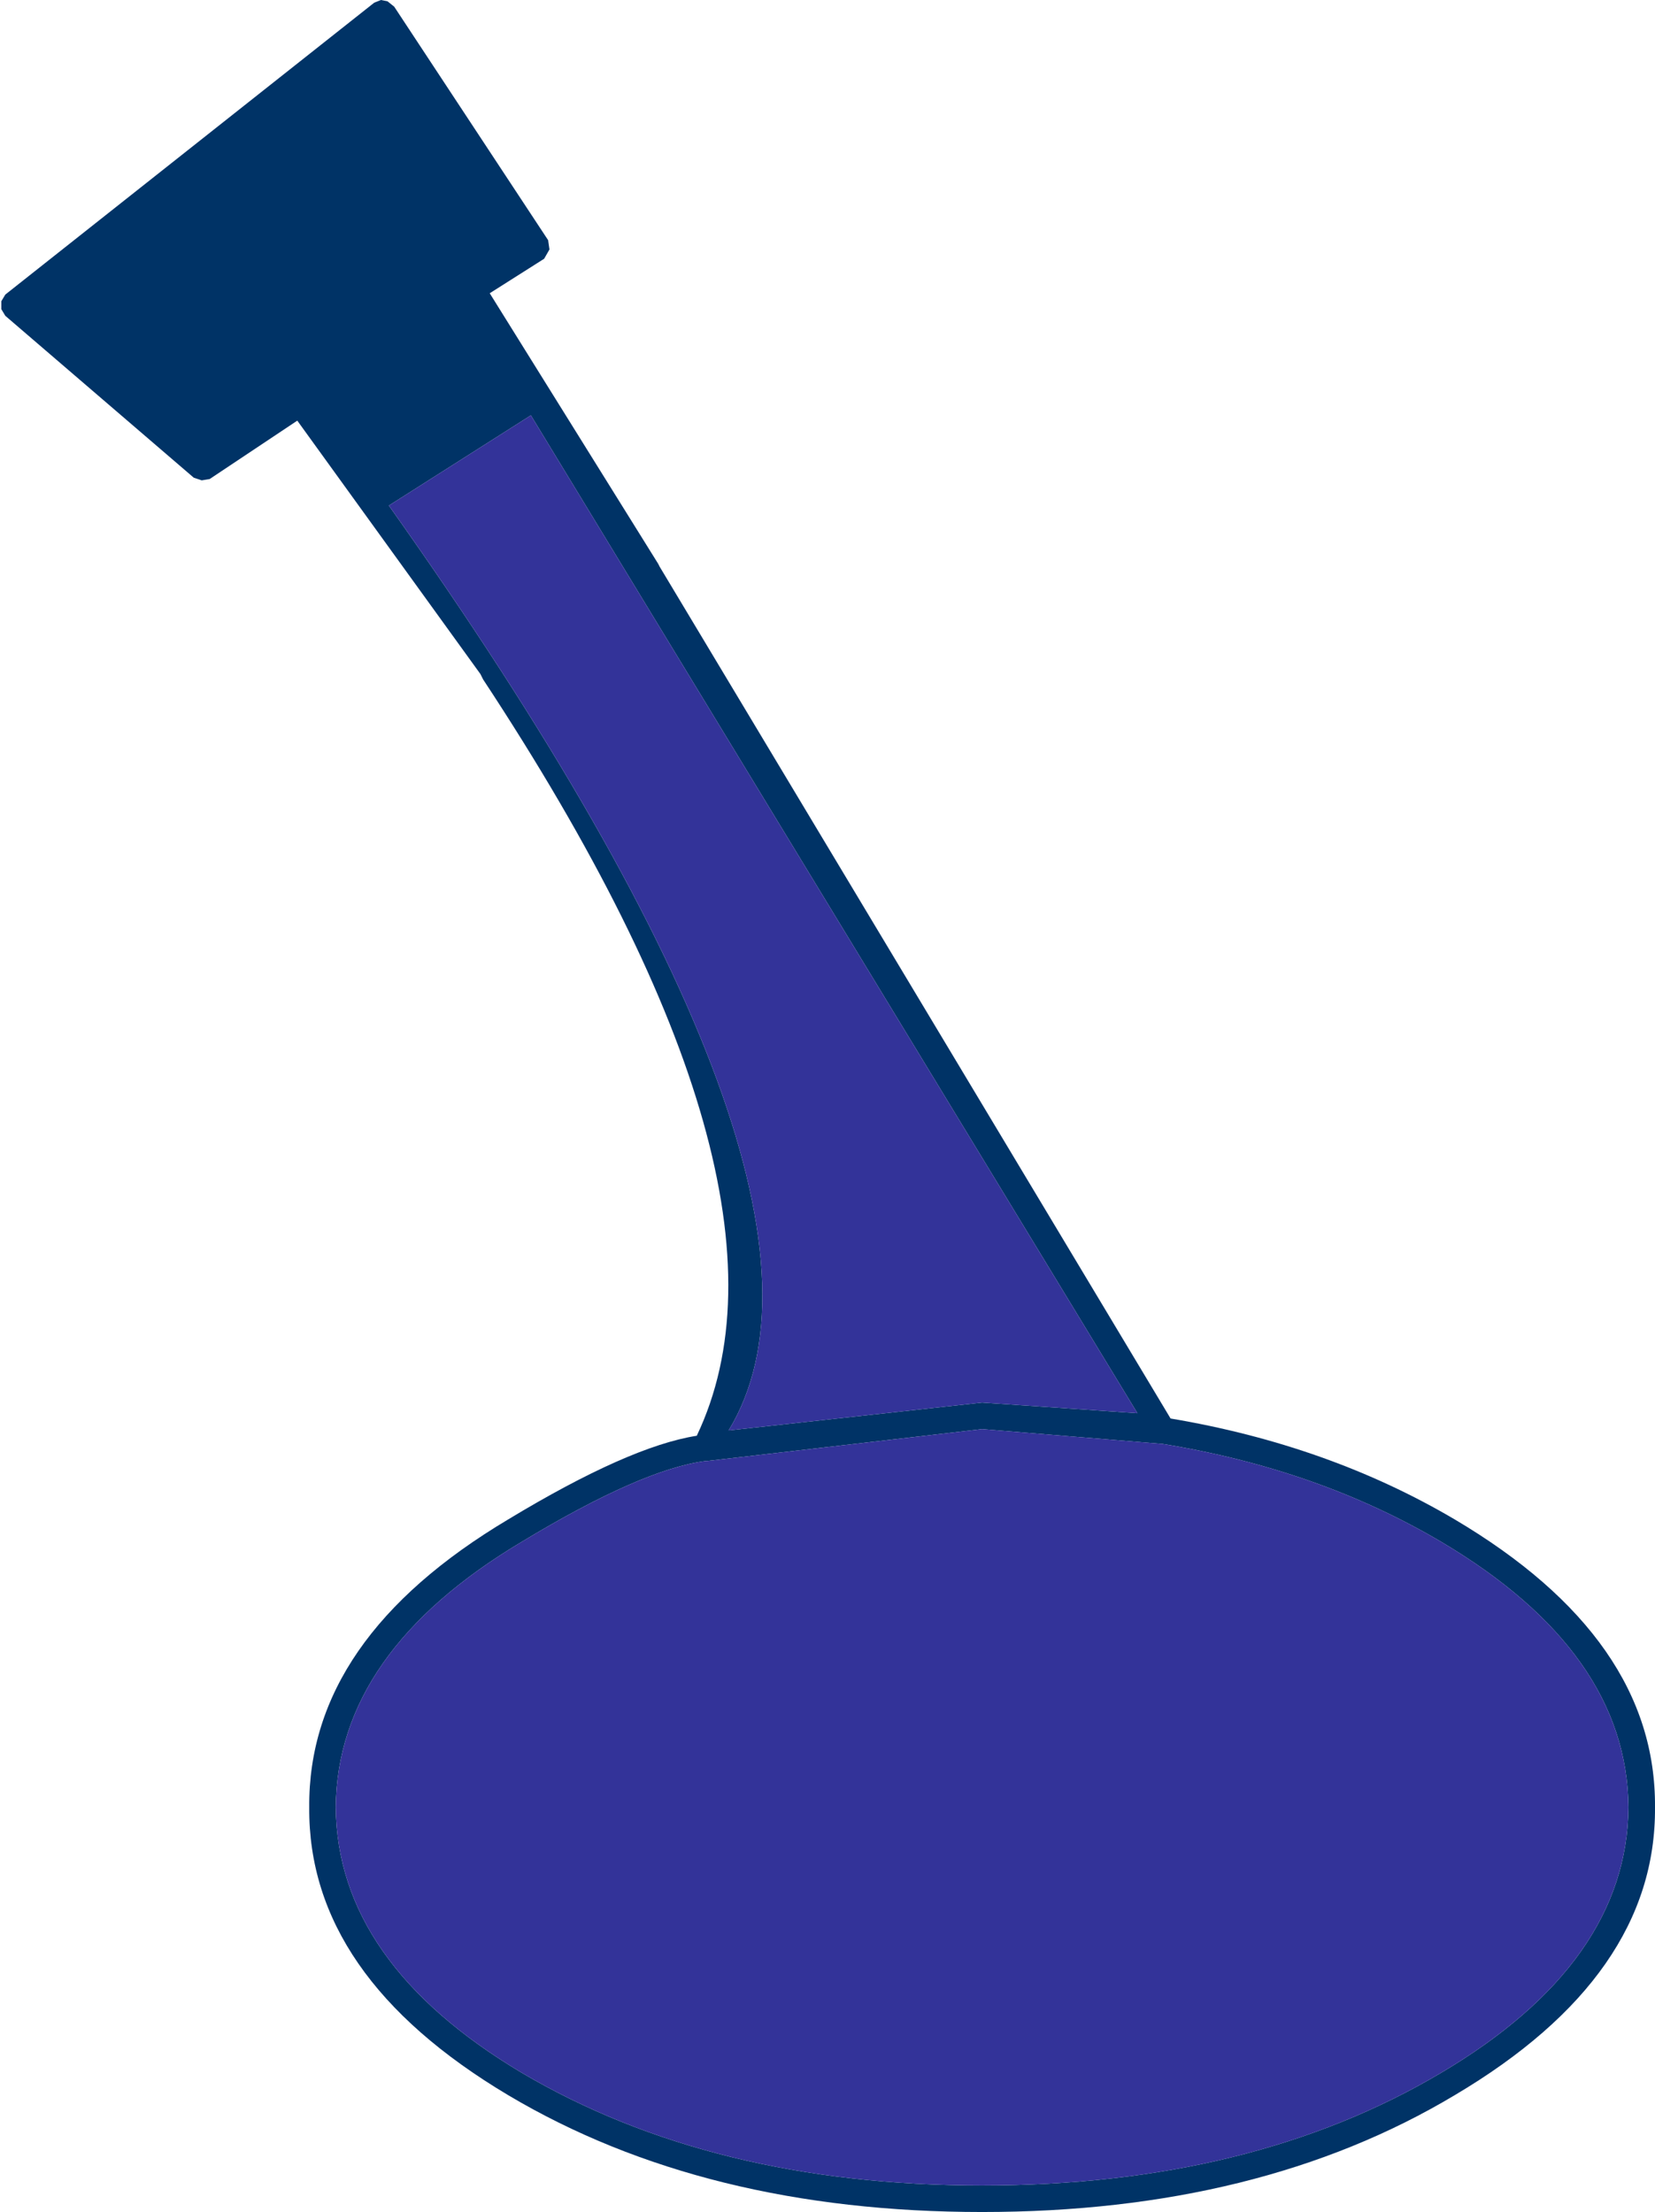 <?xml version="1.0" encoding="UTF-8" standalone="no"?>
<svg xmlns:xlink="http://www.w3.org/1999/xlink" height="83.35px" width="62.35px" xmlns="http://www.w3.org/2000/svg">
  <g transform="matrix(1.0, 0.0, 0.0, 1.0, 31.15, 41.65)">
    <path d="M-31.1 -30.3 L-30.95 -30.55 -17.05 -41.55 -16.8 -41.65 -16.55 -41.6 -16.3 -41.4 -10.5 -32.6 -10.45 -32.25 -10.65 -31.9 -12.7 -30.6 -6.35 -20.4 -6.3 -20.3 12.95 11.8 Q18.9 12.8 23.65 15.6 31.25 20.1 31.2 26.45 31.25 32.8 23.65 37.3 16.3 41.7 5.85 41.7 -4.6 41.7 -12.0 37.3 -19.55 32.8 -19.5 26.45 -19.55 20.1 -12.0 15.6 -7.45 12.85 -4.9 12.45 -0.4 3.0 -12.95 -16.05 L-13.05 -16.25 -19.95 -25.8 -23.25 -23.6 -23.55 -23.55 -23.85 -23.65 -30.95 -29.75 -31.1 -30.0 -31.1 -30.3 M-11.15 -26.0 L-16.5 -22.6 Q1.8 3.2 -3.7 12.25 L5.85 11.2 11.7 11.6 -11.15 -26.0 M-4.55 13.4 Q-6.95 13.7 -11.5 16.45 -18.45 20.6 -18.5 26.45 -18.45 32.3 -11.5 36.45 -4.3 40.7 5.85 40.7 16.0 40.7 23.15 36.45 30.15 32.3 30.2 26.45 30.15 20.6 23.15 16.45 18.5 13.7 12.6 12.75 L12.55 12.75 5.85 12.2 -4.5 13.4 -4.55 13.4" fill="#003366" fill-rule="evenodd" stroke="none"/>
    <path d="M-11.15 -26.0 L11.7 11.6 5.85 11.2 -3.7 12.25 Q1.8 3.2 -16.5 -22.6 L-11.15 -26.0 M-4.55 13.4 L-4.5 13.4 5.85 12.2 12.55 12.75 12.6 12.75 Q18.5 13.7 23.15 16.45 30.15 20.6 30.2 26.45 30.15 32.3 23.15 36.45 16.0 40.7 5.85 40.7 -4.3 40.7 -11.5 36.45 -18.45 32.3 -18.5 26.45 -18.45 20.6 -11.5 16.45 -6.95 13.7 -4.55 13.4" fill="#333399" fill-rule="evenodd" stroke="none"/>
  </g>
</svg>
